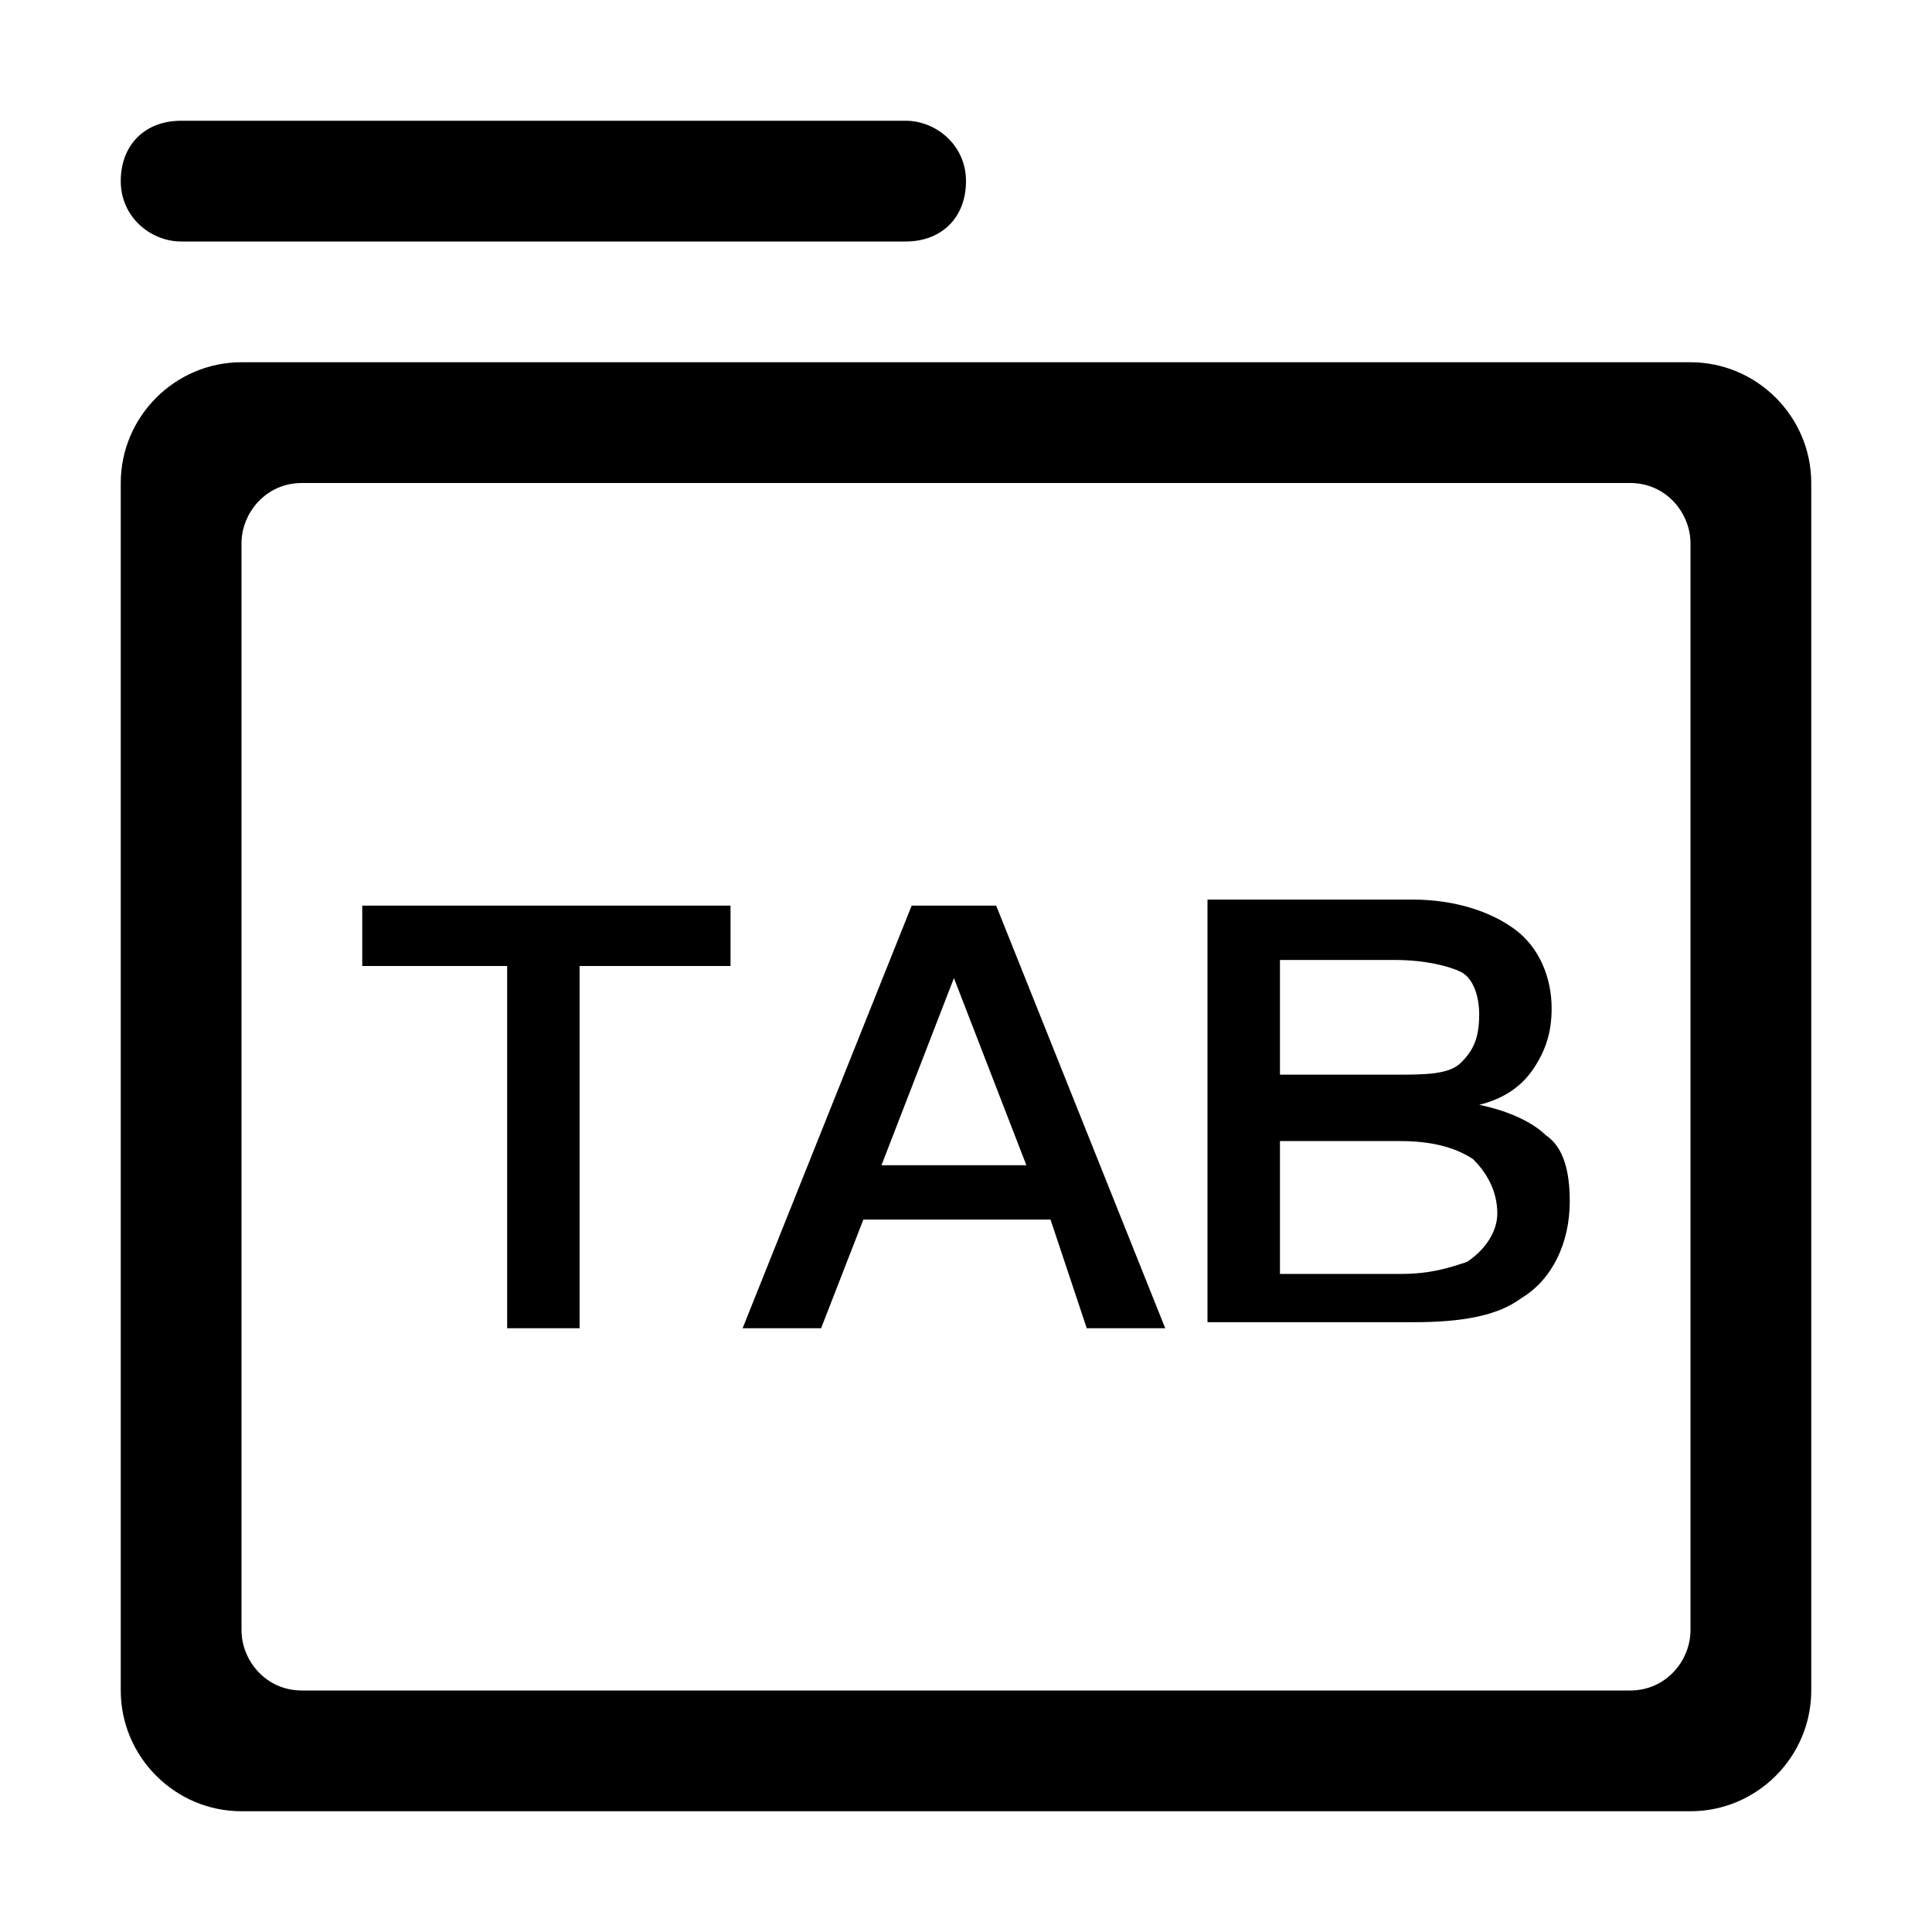 <?xml version="1.0" standalone="no"?><!DOCTYPE svg PUBLIC "-//W3C//DTD SVG 1.1//EN" "http://www.w3.org/Graphics/SVG/1.1/DTD/svg11.dtd"><svg t="1519890246178" class="icon" style="" viewBox="0 0 1024 1024" version="1.1" xmlns="http://www.w3.org/2000/svg" p-id="6495" xmlns:xlink="http://www.w3.org/1999/xlink" width="200" height="200"><defs><style type="text/css"></style></defs><path d="M483.2 480l-89.6 224h41.6l22.4-57.6h99.2L576 704h41.6L528 480h-44.8z m-16 137.6l38.4-99.2 38.4 99.2h-76.8zM192 512h76.8v192h38.4V512h80v-32H192z m592 73.6c12.8-3.2 22.4-9.6 28.8-19.2 6.4-9.6 9.6-19.2 9.6-32 0-16-6.4-32-19.2-41.6-12.8-9.6-32-16-54.4-16H640v224h108.8c25.6 0 44.8-3.2 57.6-12.8 16-9.6 25.6-28.8 25.6-51.2 0-16-3.2-28.8-12.8-35.2-6.4-6.4-19.2-12.8-35.2-16z m-105.6-76.8h60.8c16 0 28.8 3.2 35.2 6.4 6.4 3.2 9.6 12.8 9.6 22.4 0 12.8-3.2 19.2-9.6 25.6-6.4 6.4-19.2 6.4-35.2 6.4h-60.8v-60.8z m99.2 160c-9.6 3.2-19.2 6.4-35.2 6.4h-64v-70.4h64c16 0 28.8 3.2 38.4 9.6 6.4 6.4 12.8 16 12.8 28.8 0 9.6-6.4 19.2-16 25.6zM96 128h384c19.2 0 32-12.8 32-32s-16-32-32-32H96c-19.2 0-32 12.8-32 32s16 32 32 32z"  p-id="6496"></path><path d="M896 192H128c-35.2 0-64 28.8-64 64v640c0 35.2 28.8 64 64 64h768c35.2 0 64-28.8 64-64V256c0-35.2-28.8-64-64-64z m0 672c0 16-12.8 32-32 32H160c-19.2 0-32-16-32-32V288c0-16 12.8-32 32-32h704c19.2 0 32 16 32 32v576z"  p-id="6497"></path></svg>